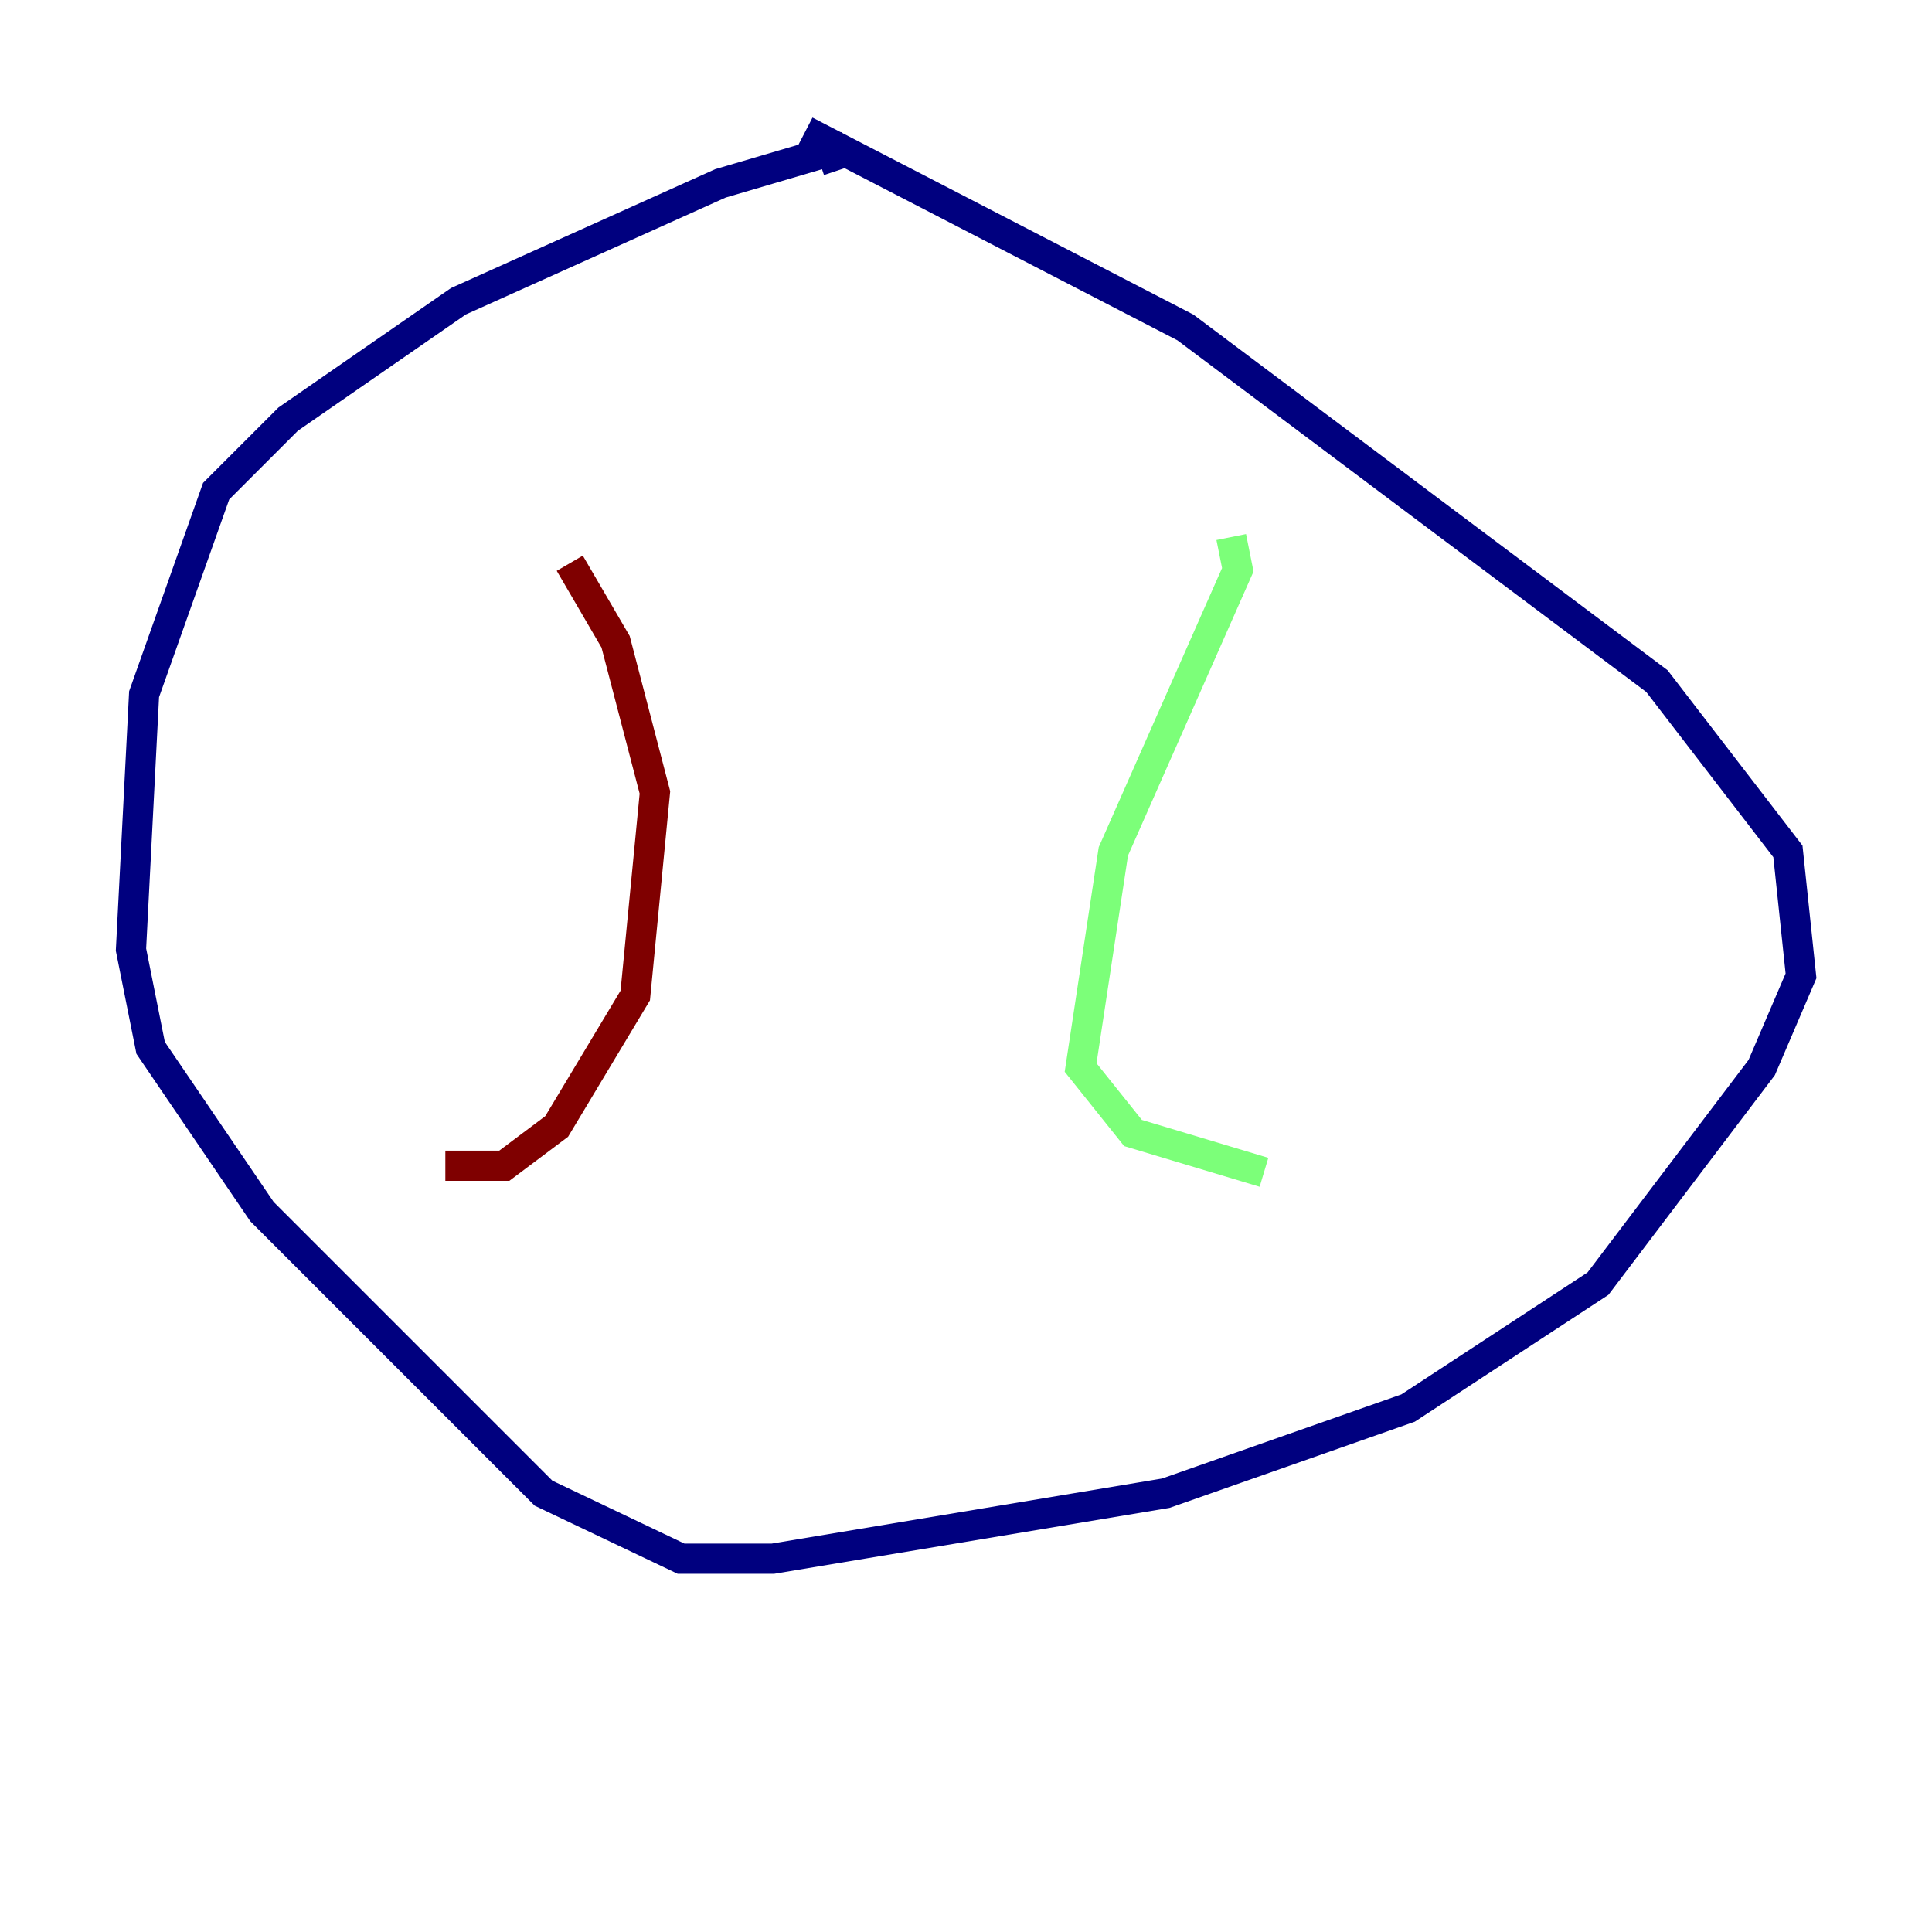 <?xml version="1.0" encoding="utf-8" ?>
<svg baseProfile="tiny" height="128" version="1.2" viewBox="0,0,128,128" width="128" xmlns="http://www.w3.org/2000/svg" xmlns:ev="http://www.w3.org/2001/xml-events" xmlns:xlink="http://www.w3.org/1999/xlink"><defs /><polyline fill="none" points="53.37,8.678 78.536,21.695 109.776,45.125 118.454,56.407 119.322,64.651 116.719,70.725 105.871,85.044 93.288,93.288 77.234,98.929 51.2,103.268 45.125,103.268 36.014,98.929 17.356,80.271 9.98,69.424 8.678,62.915 9.546,45.993 14.319,32.542 19.091,27.77 30.373,19.959 47.729,12.149 55.105,9.98 55.539,11.281" stroke="#00007f" stroke-width="2" /><polyline fill="none" points="81.573,35.58 82.007,37.749 73.763,56.407 71.593,70.725 75.064,75.064 83.742,77.668" stroke="#7cff79" stroke-width="2" /><polyline fill="none" points="37.749,37.315 40.786,42.522 43.39,52.502 42.088,65.953 36.881,74.63 33.41,77.234 29.505,77.234" stroke="#7f0000" stroke-width="2" /></svg>